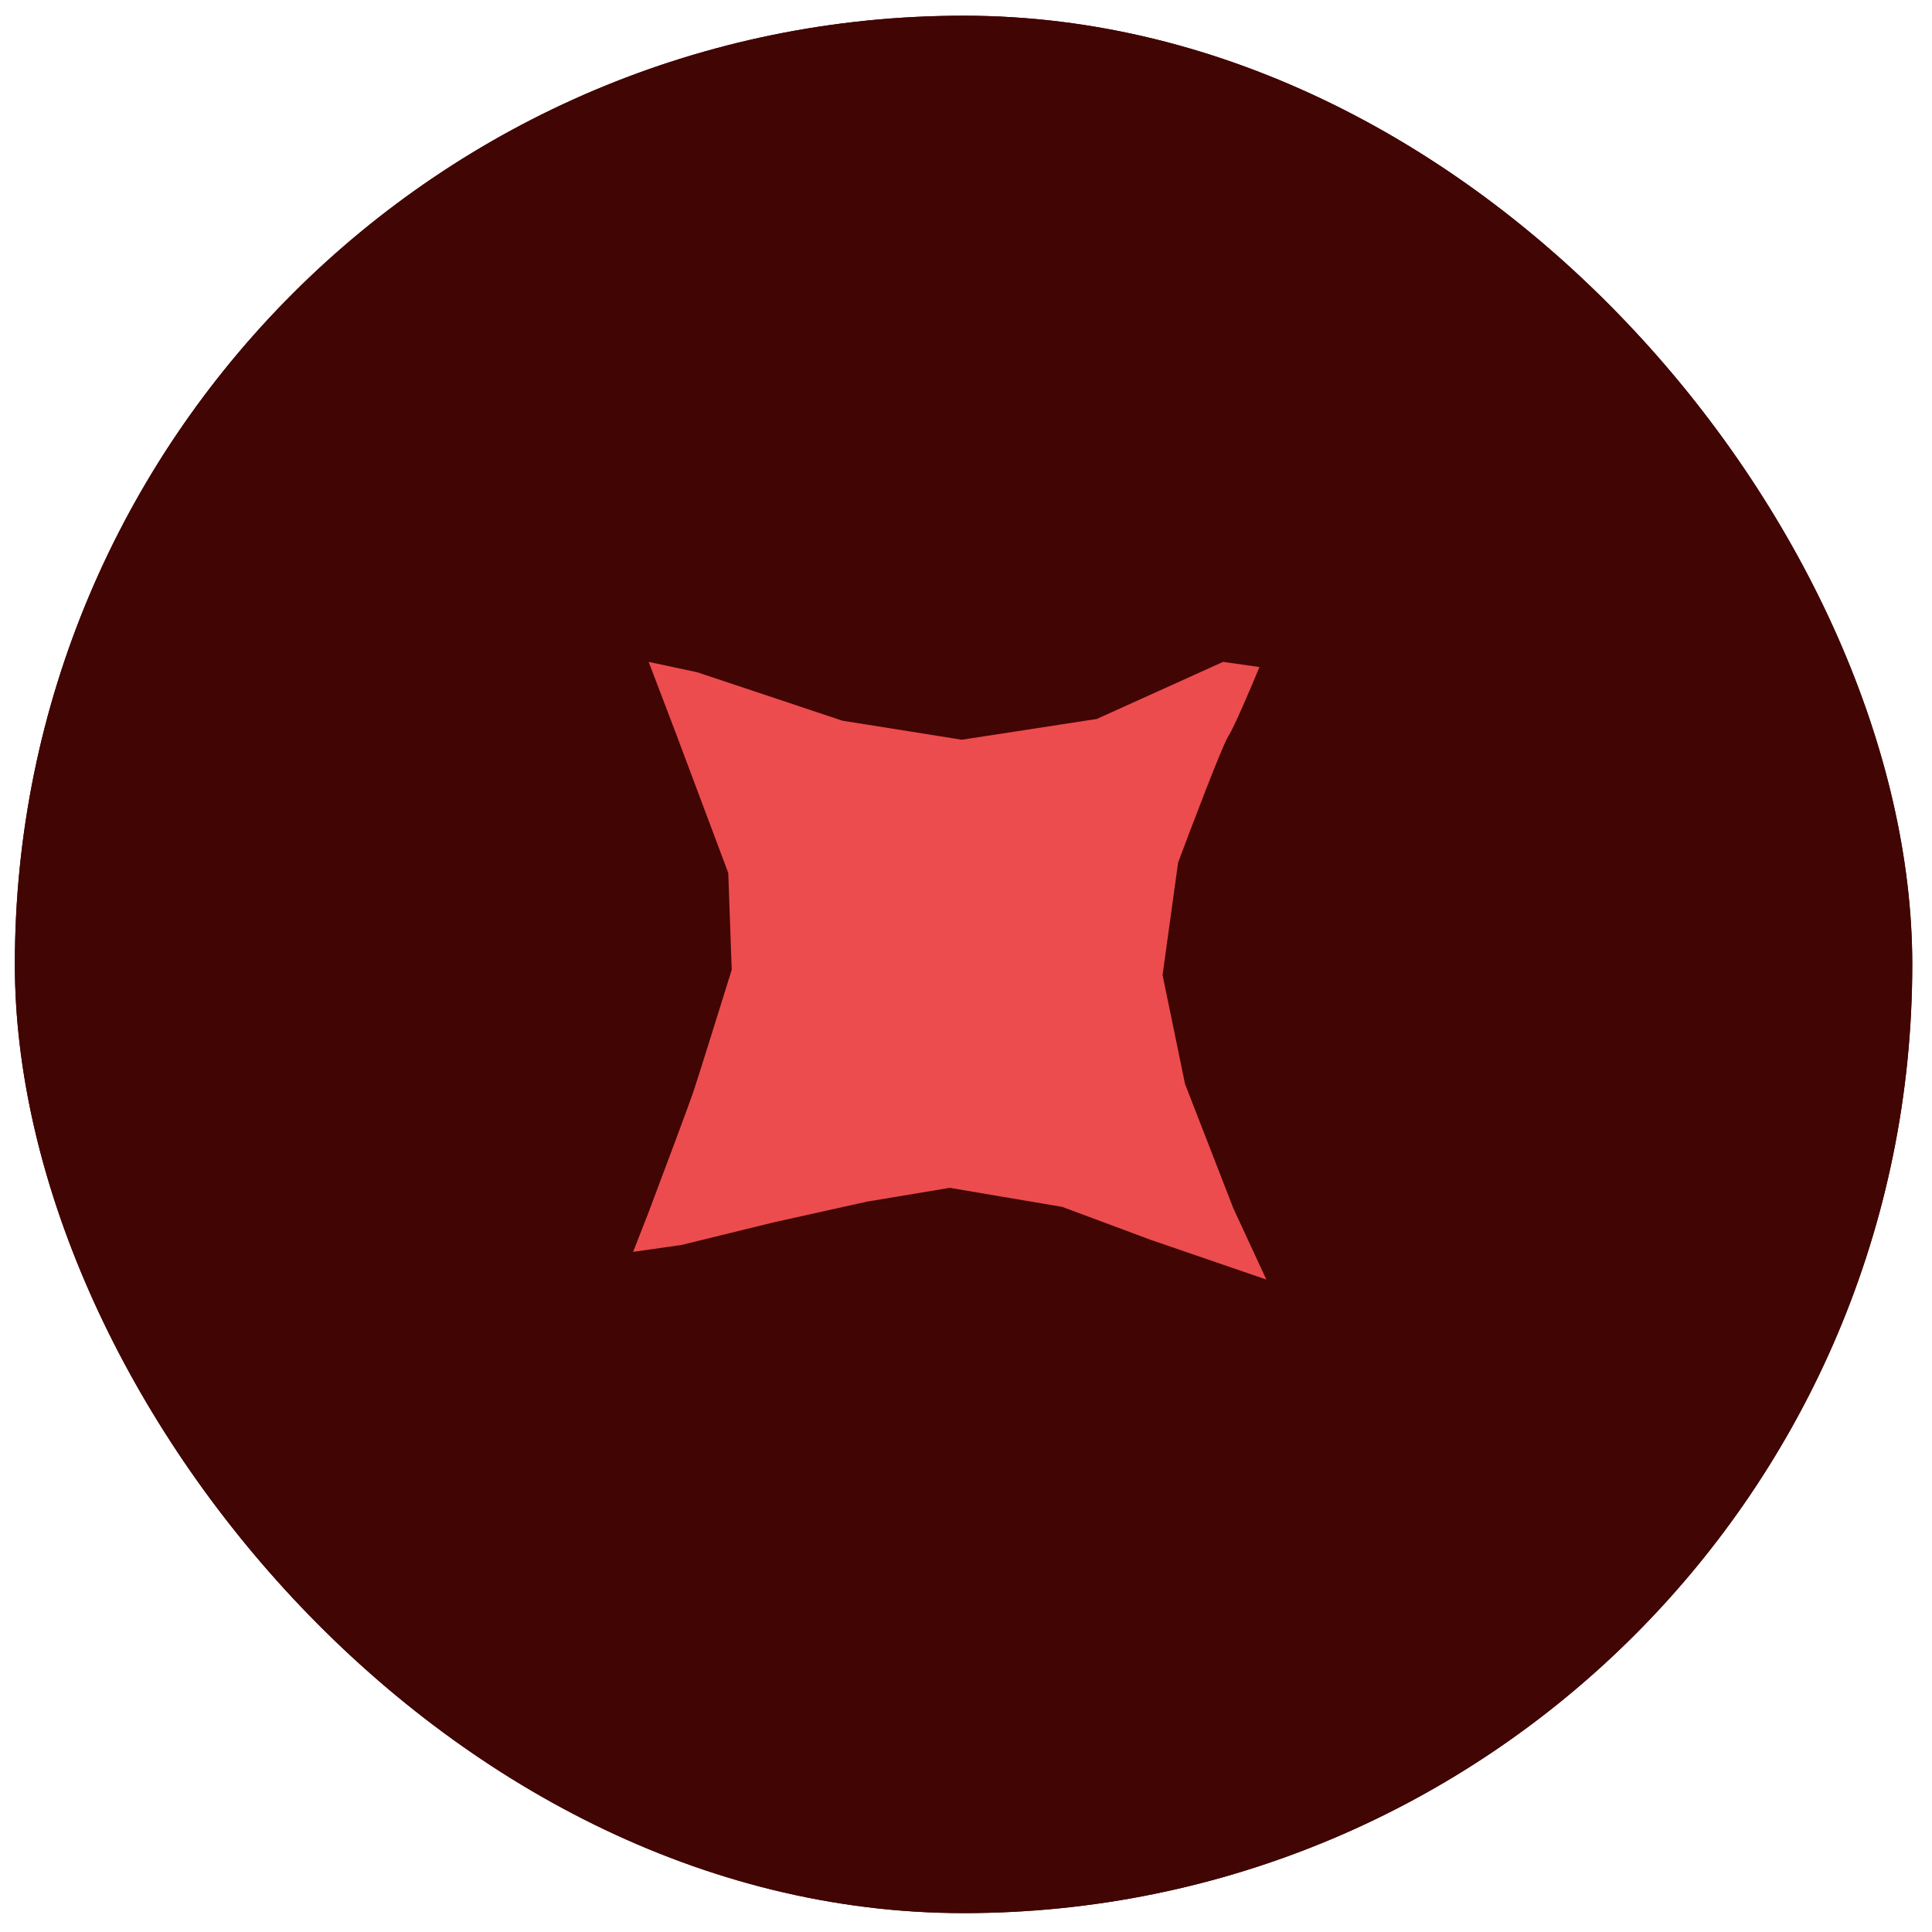 <svg width="61" height="61" viewBox="0 0 61 61" fill="none" xmlns="http://www.w3.org/2000/svg">
<rect x="0.469" y="0.496" width="59.908" height="59.908" rx="29.954" fill="#410603"/>
<rect x="0.469" y="0.496" width="59.908" height="59.908" rx="29.954" fill="#410603"/>
<path d="M34.63 22.7L38.617 20.898L39.765 21.061C39.51 21.681 38.956 22.984 38.781 23.247C38.606 23.509 37.652 26.014 37.197 27.234L36.706 30.785L37.416 34.227L38.945 38.16L39.983 40.4L36.323 39.143L33.537 38.105L29.986 37.504L27.364 37.941L24.414 38.597L21.519 39.307L19.99 39.526L20.481 38.269C20.9 37.158 21.77 34.839 21.901 34.445C22.033 34.052 22.757 31.732 23.103 30.621L22.994 27.562L21.355 23.192L20.481 20.898L22.011 21.225L26.599 22.755L30.369 23.356L34.63 22.7Z" fill="#ED4C4E"/>
</svg>
